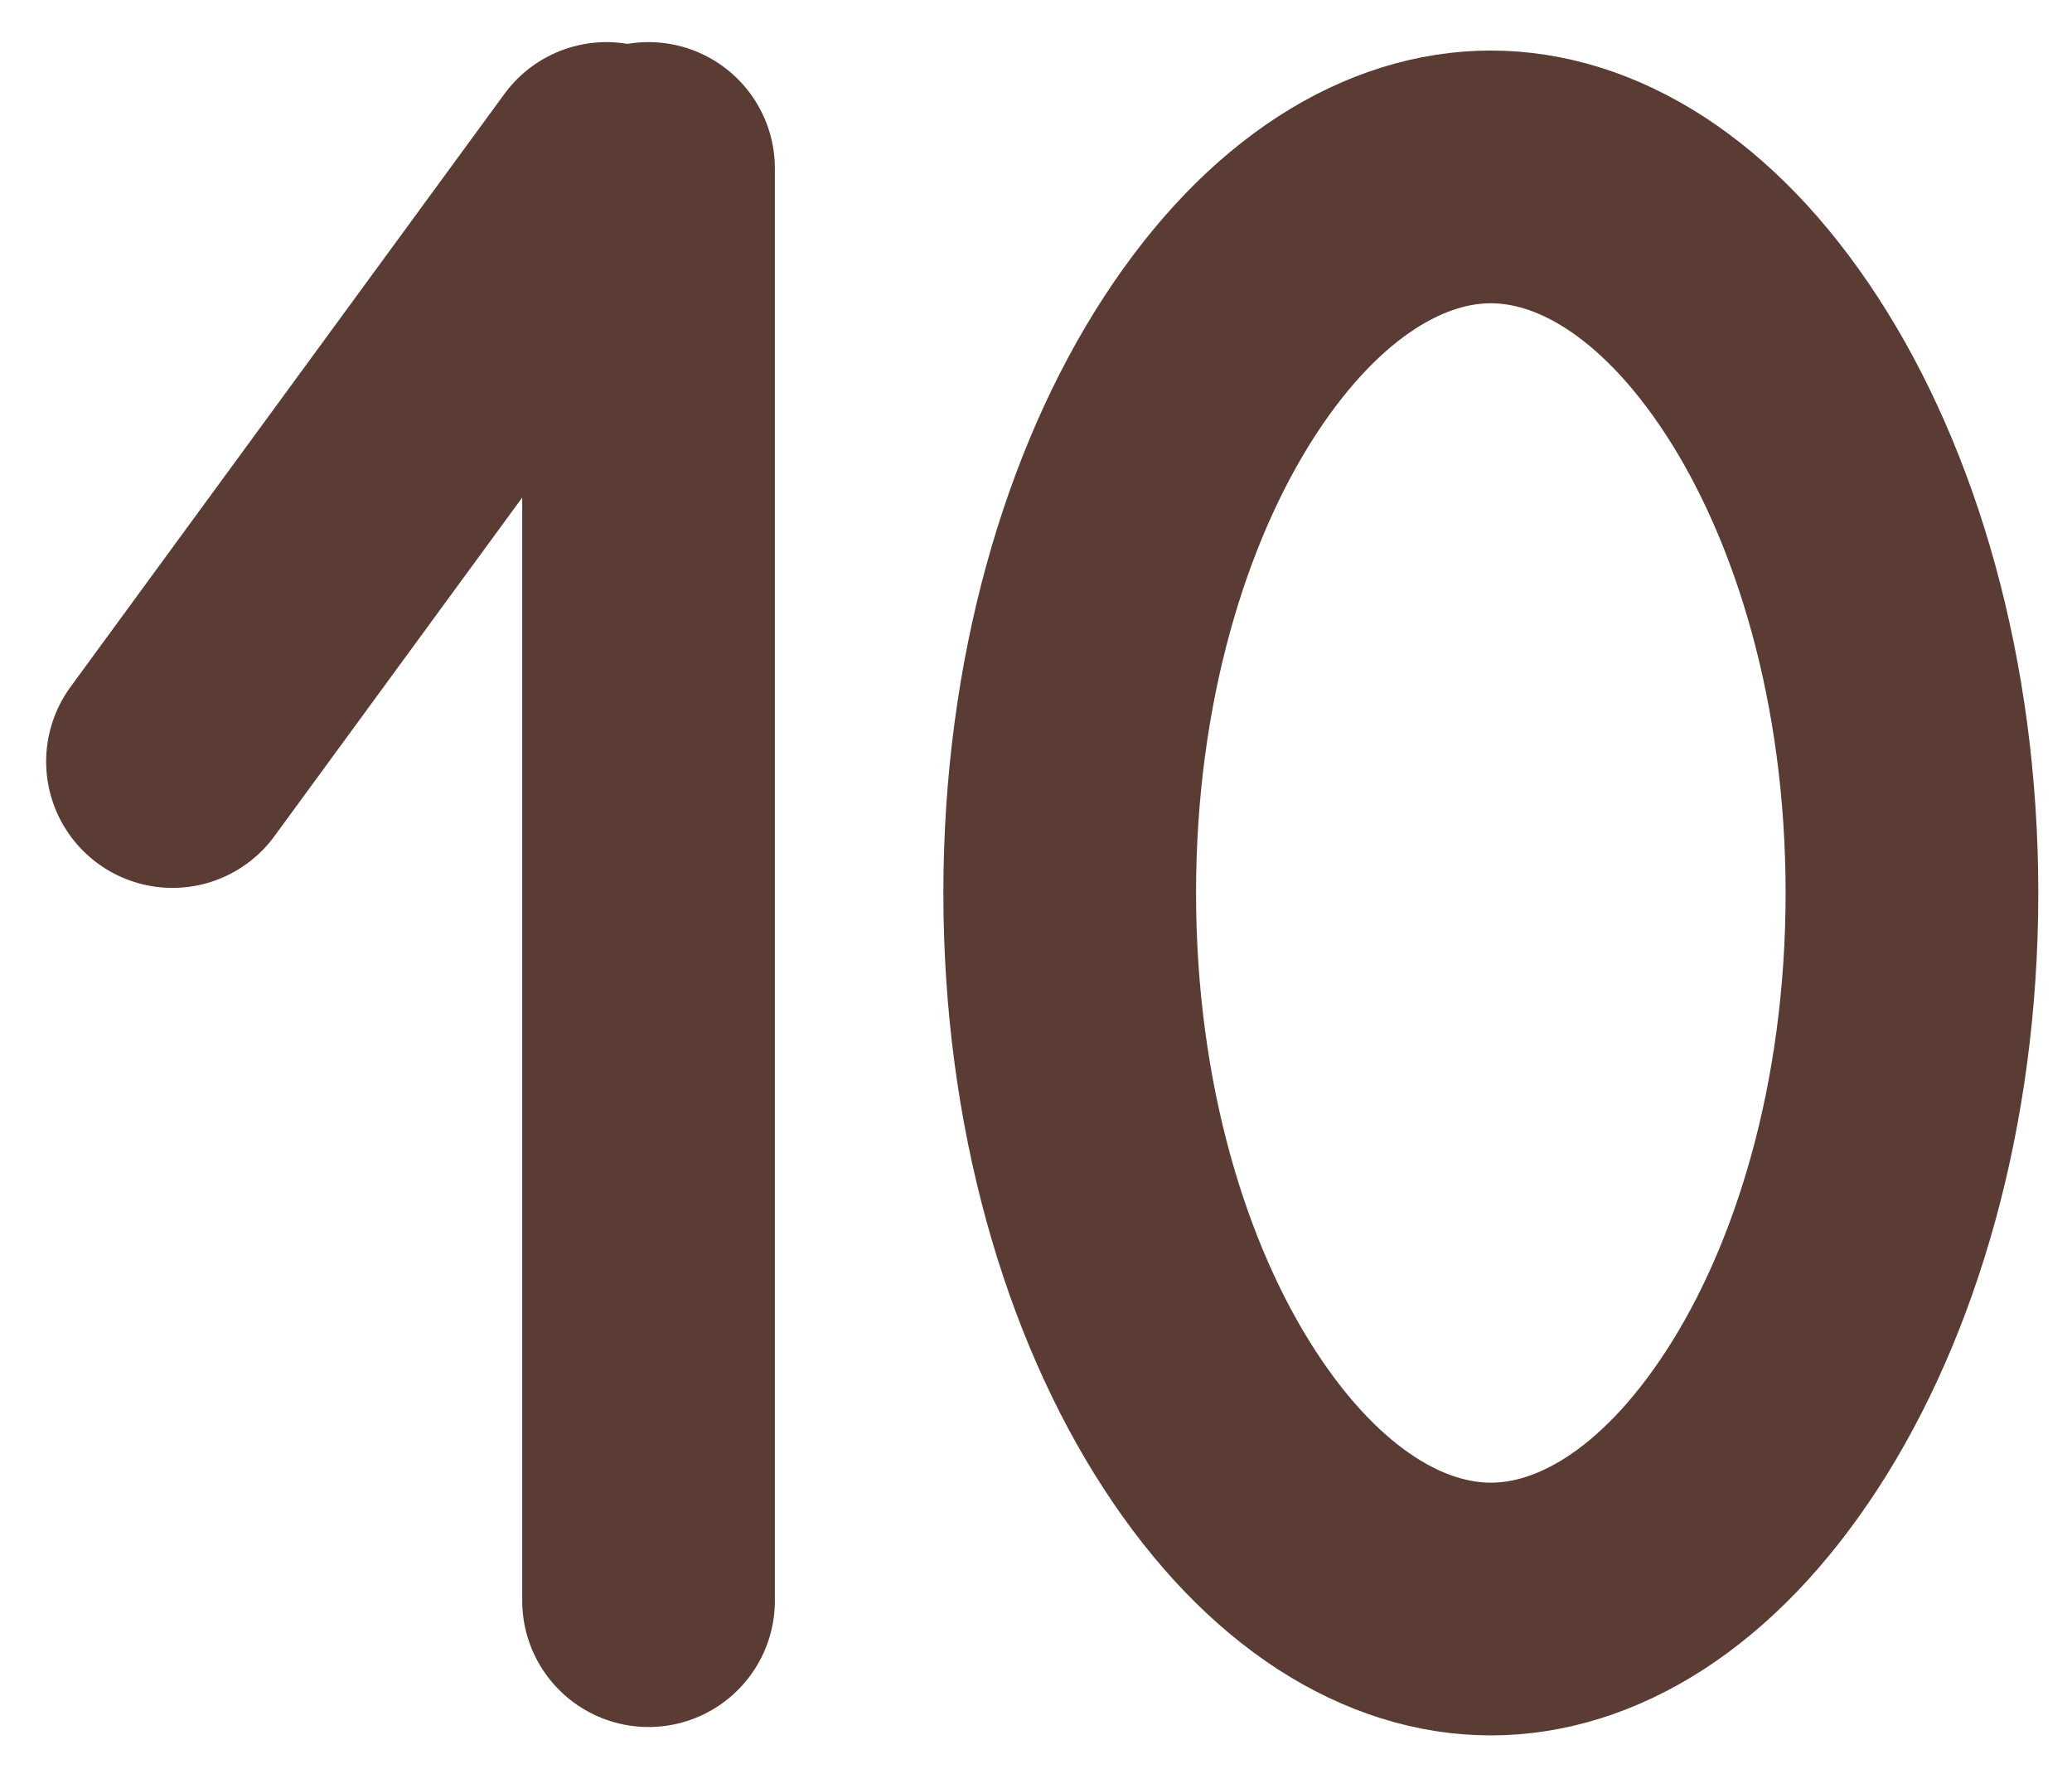 <svg width="41" height="35" viewBox="0 0 41 35" fill="none" xmlns="http://www.w3.org/2000/svg">
<path d="M37.833 17.667C37.833 21.857 36.725 25.535 35.064 28.089C33.388 30.668 31.366 31.833 29.5 31.833C27.634 31.833 25.612 30.668 23.936 28.089C22.275 25.535 21.167 21.857 21.167 17.667C21.167 13.476 22.275 9.799 23.936 7.244C25.612 4.666 27.634 3.5 29.5 3.5C31.366 3.5 33.388 4.666 35.064 7.244C36.725 9.799 37.833 13.476 37.833 17.667Z" stroke="#5A3C35" stroke-width="5"/>
<path d="M12.833 31.667L12.833 3.333" stroke="#5A3C35" stroke-width="5" stroke-linecap="round"/>
<path d="M3.413 15.066L12 3.333" stroke="#5A3C35" stroke-width="5" stroke-linecap="round"/>
</svg>
